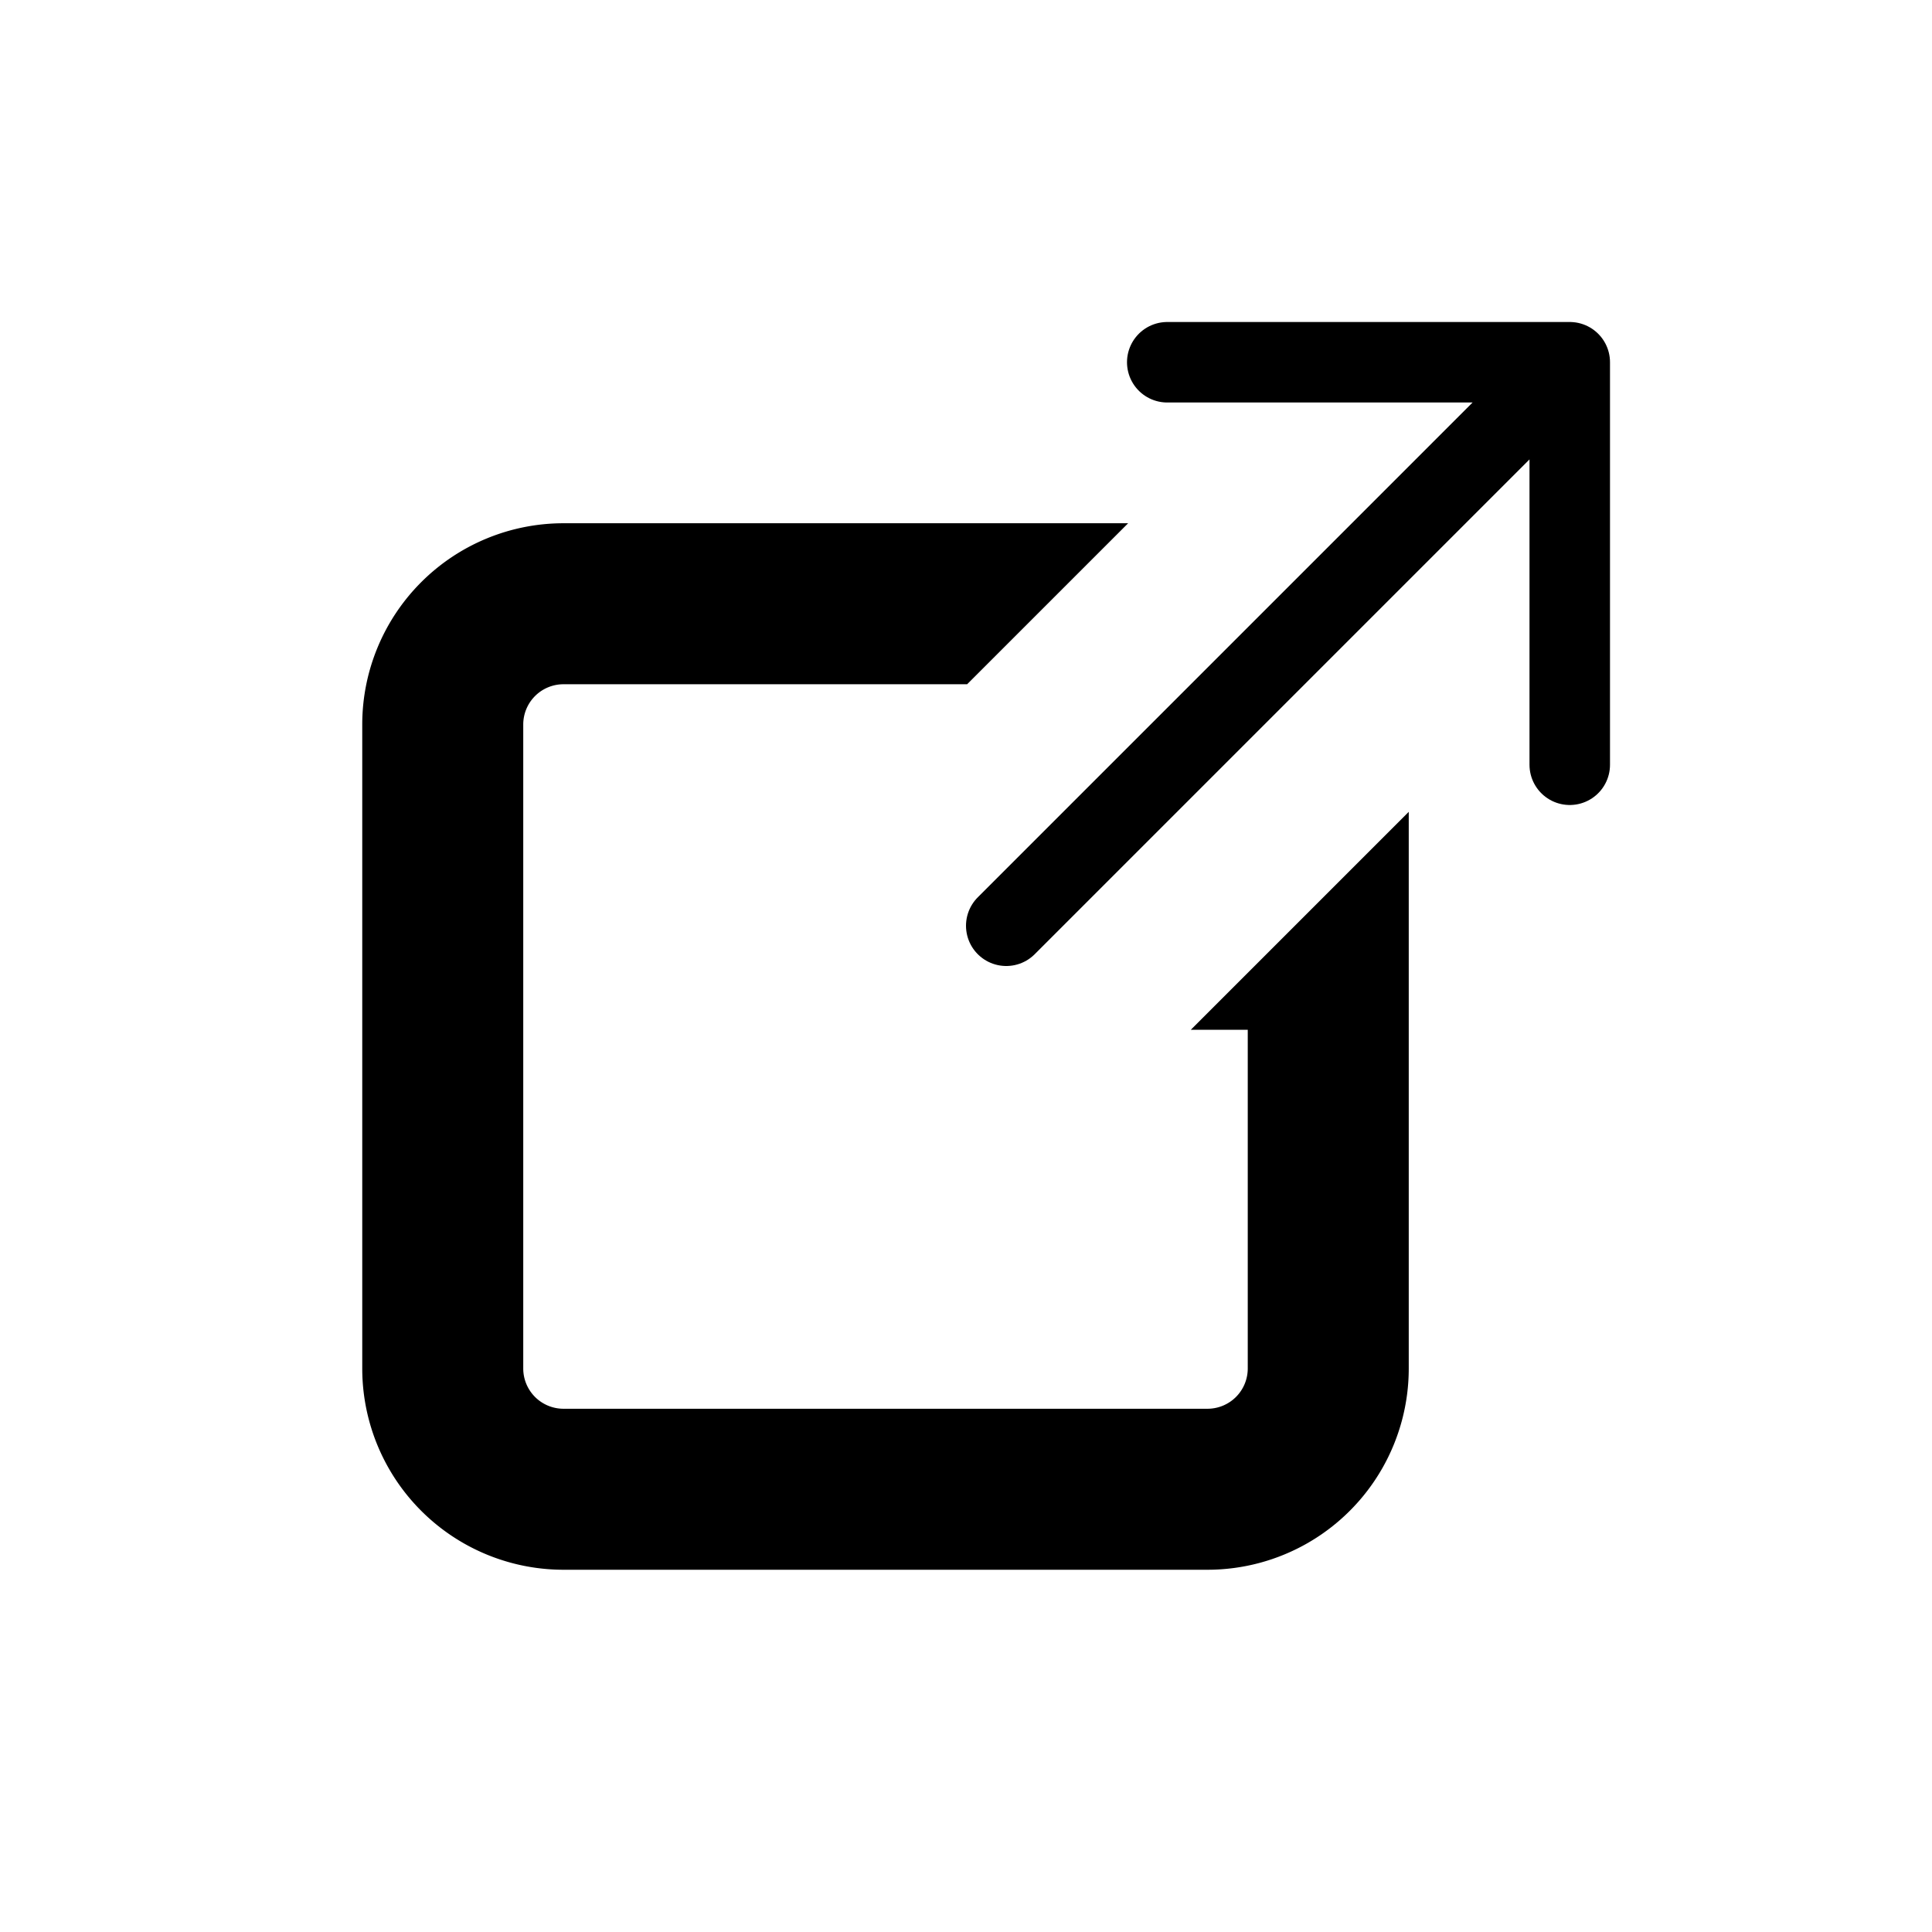<svg xmlns="http://www.w3.org/2000/svg" fill="none" viewBox="0 0 24 24" stroke="currentColor">
  <path fill="#000" fill-rule="evenodd" d="M16 12.292V17a1 1 0 01-1 1H7a1 1 0 01-1-1V9a1 1 0 011-1h4.807l1-1H7a2 2 0 00-2 2v8a2 2 0 002 2h8a2 2 0 002-2v-5.708l-1 1z" clip-rule="evenodd"/>
  <path stroke-linecap="round" stroke-linejoin="round" d="M12.5 11.5l6.364-6.364M14.5 4.5h5v5"/>
</svg>

